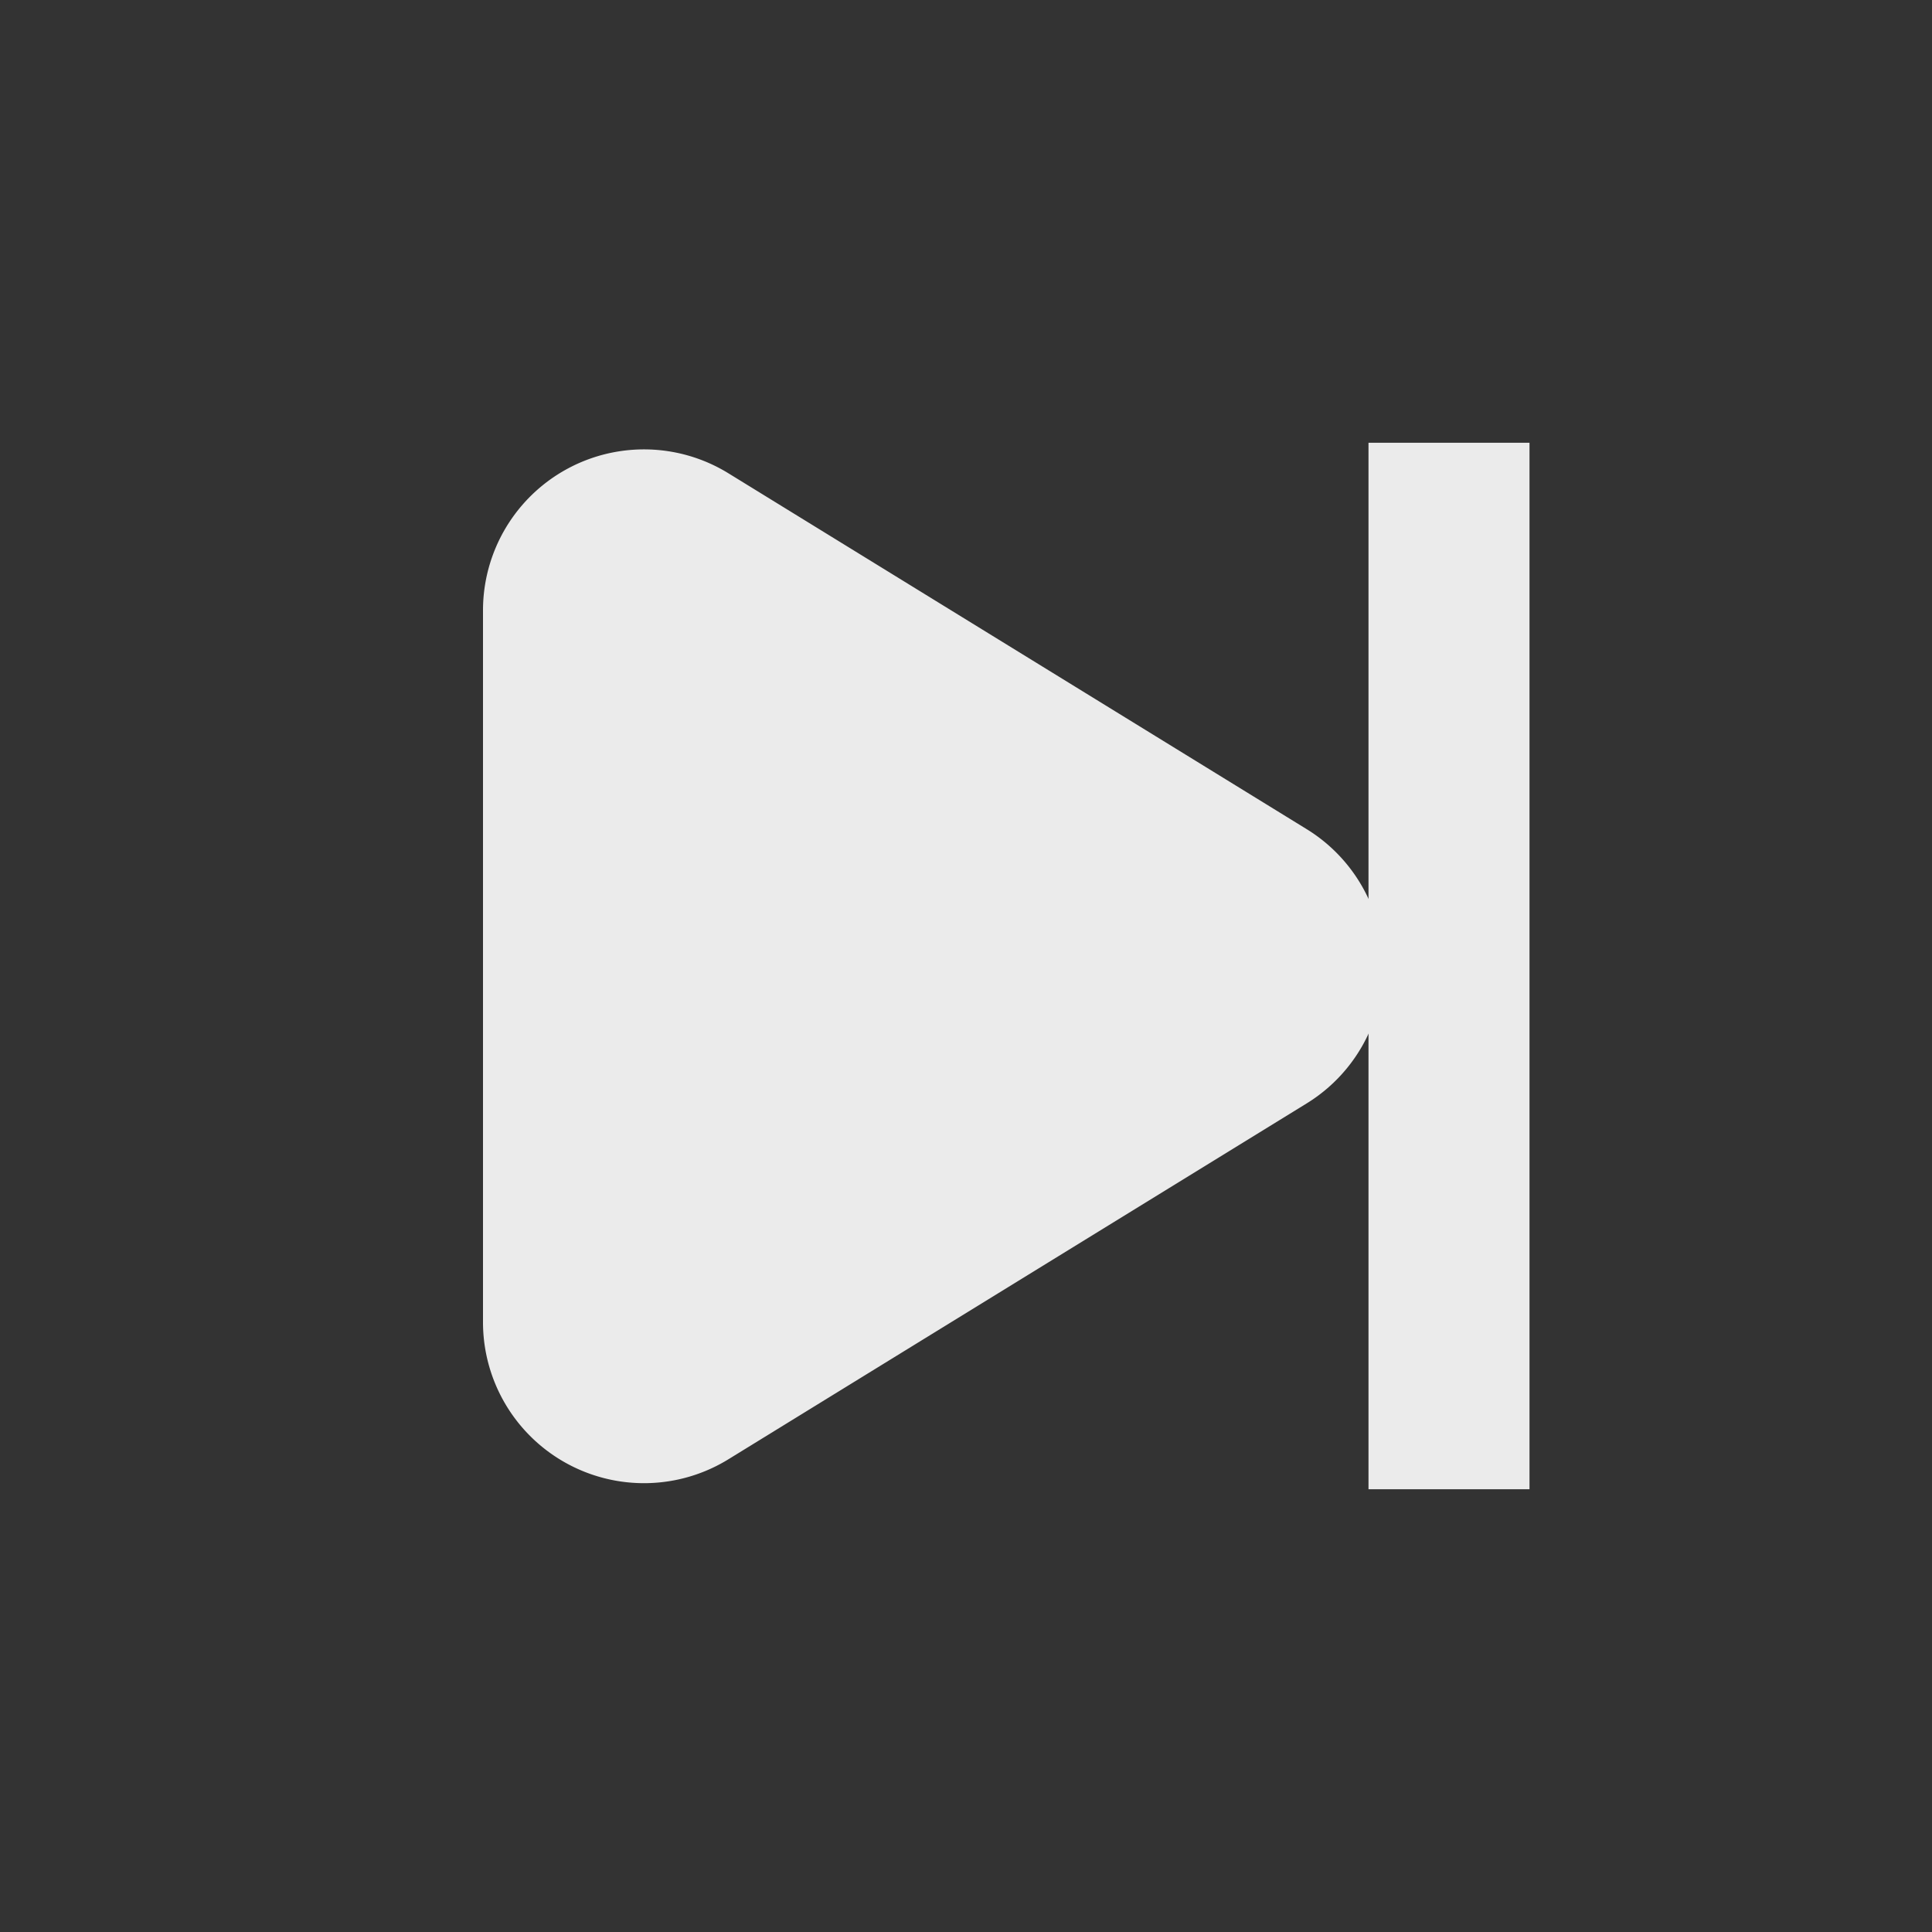 <svg xmlns="http://www.w3.org/2000/svg" width="24" height="24" viewBox="0 0 24 24">
  <rect x="0" y="0" width="24" height="24" fill="#333333" stroke="none"/>
  <g id="Group_21" data-name="Group 21" transform="translate(-1464 -112)">
    <path id="Polygon_5" data-name="Polygon 5" d="M6.3,2.768a2,2,0,0,1,3.407,0l4.421,7.184A2,2,0,0,1,12.421,13H3.579a2,2,0,0,1-1.7-3.048Z" transform="translate(1483 116) rotate(90)" fill="#ebebeb"/>
    <rect id="Rectangle_222" data-name="Rectangle 222" width="24" height="24" transform="translate(1464 112)" fill="none"/>
    <line id="Line_270" data-name="Line 270" y2="13" transform="translate(1482 117.5)" fill="none" stroke="#ebebeb" stroke-width="2"/>
  </g>
</svg>
